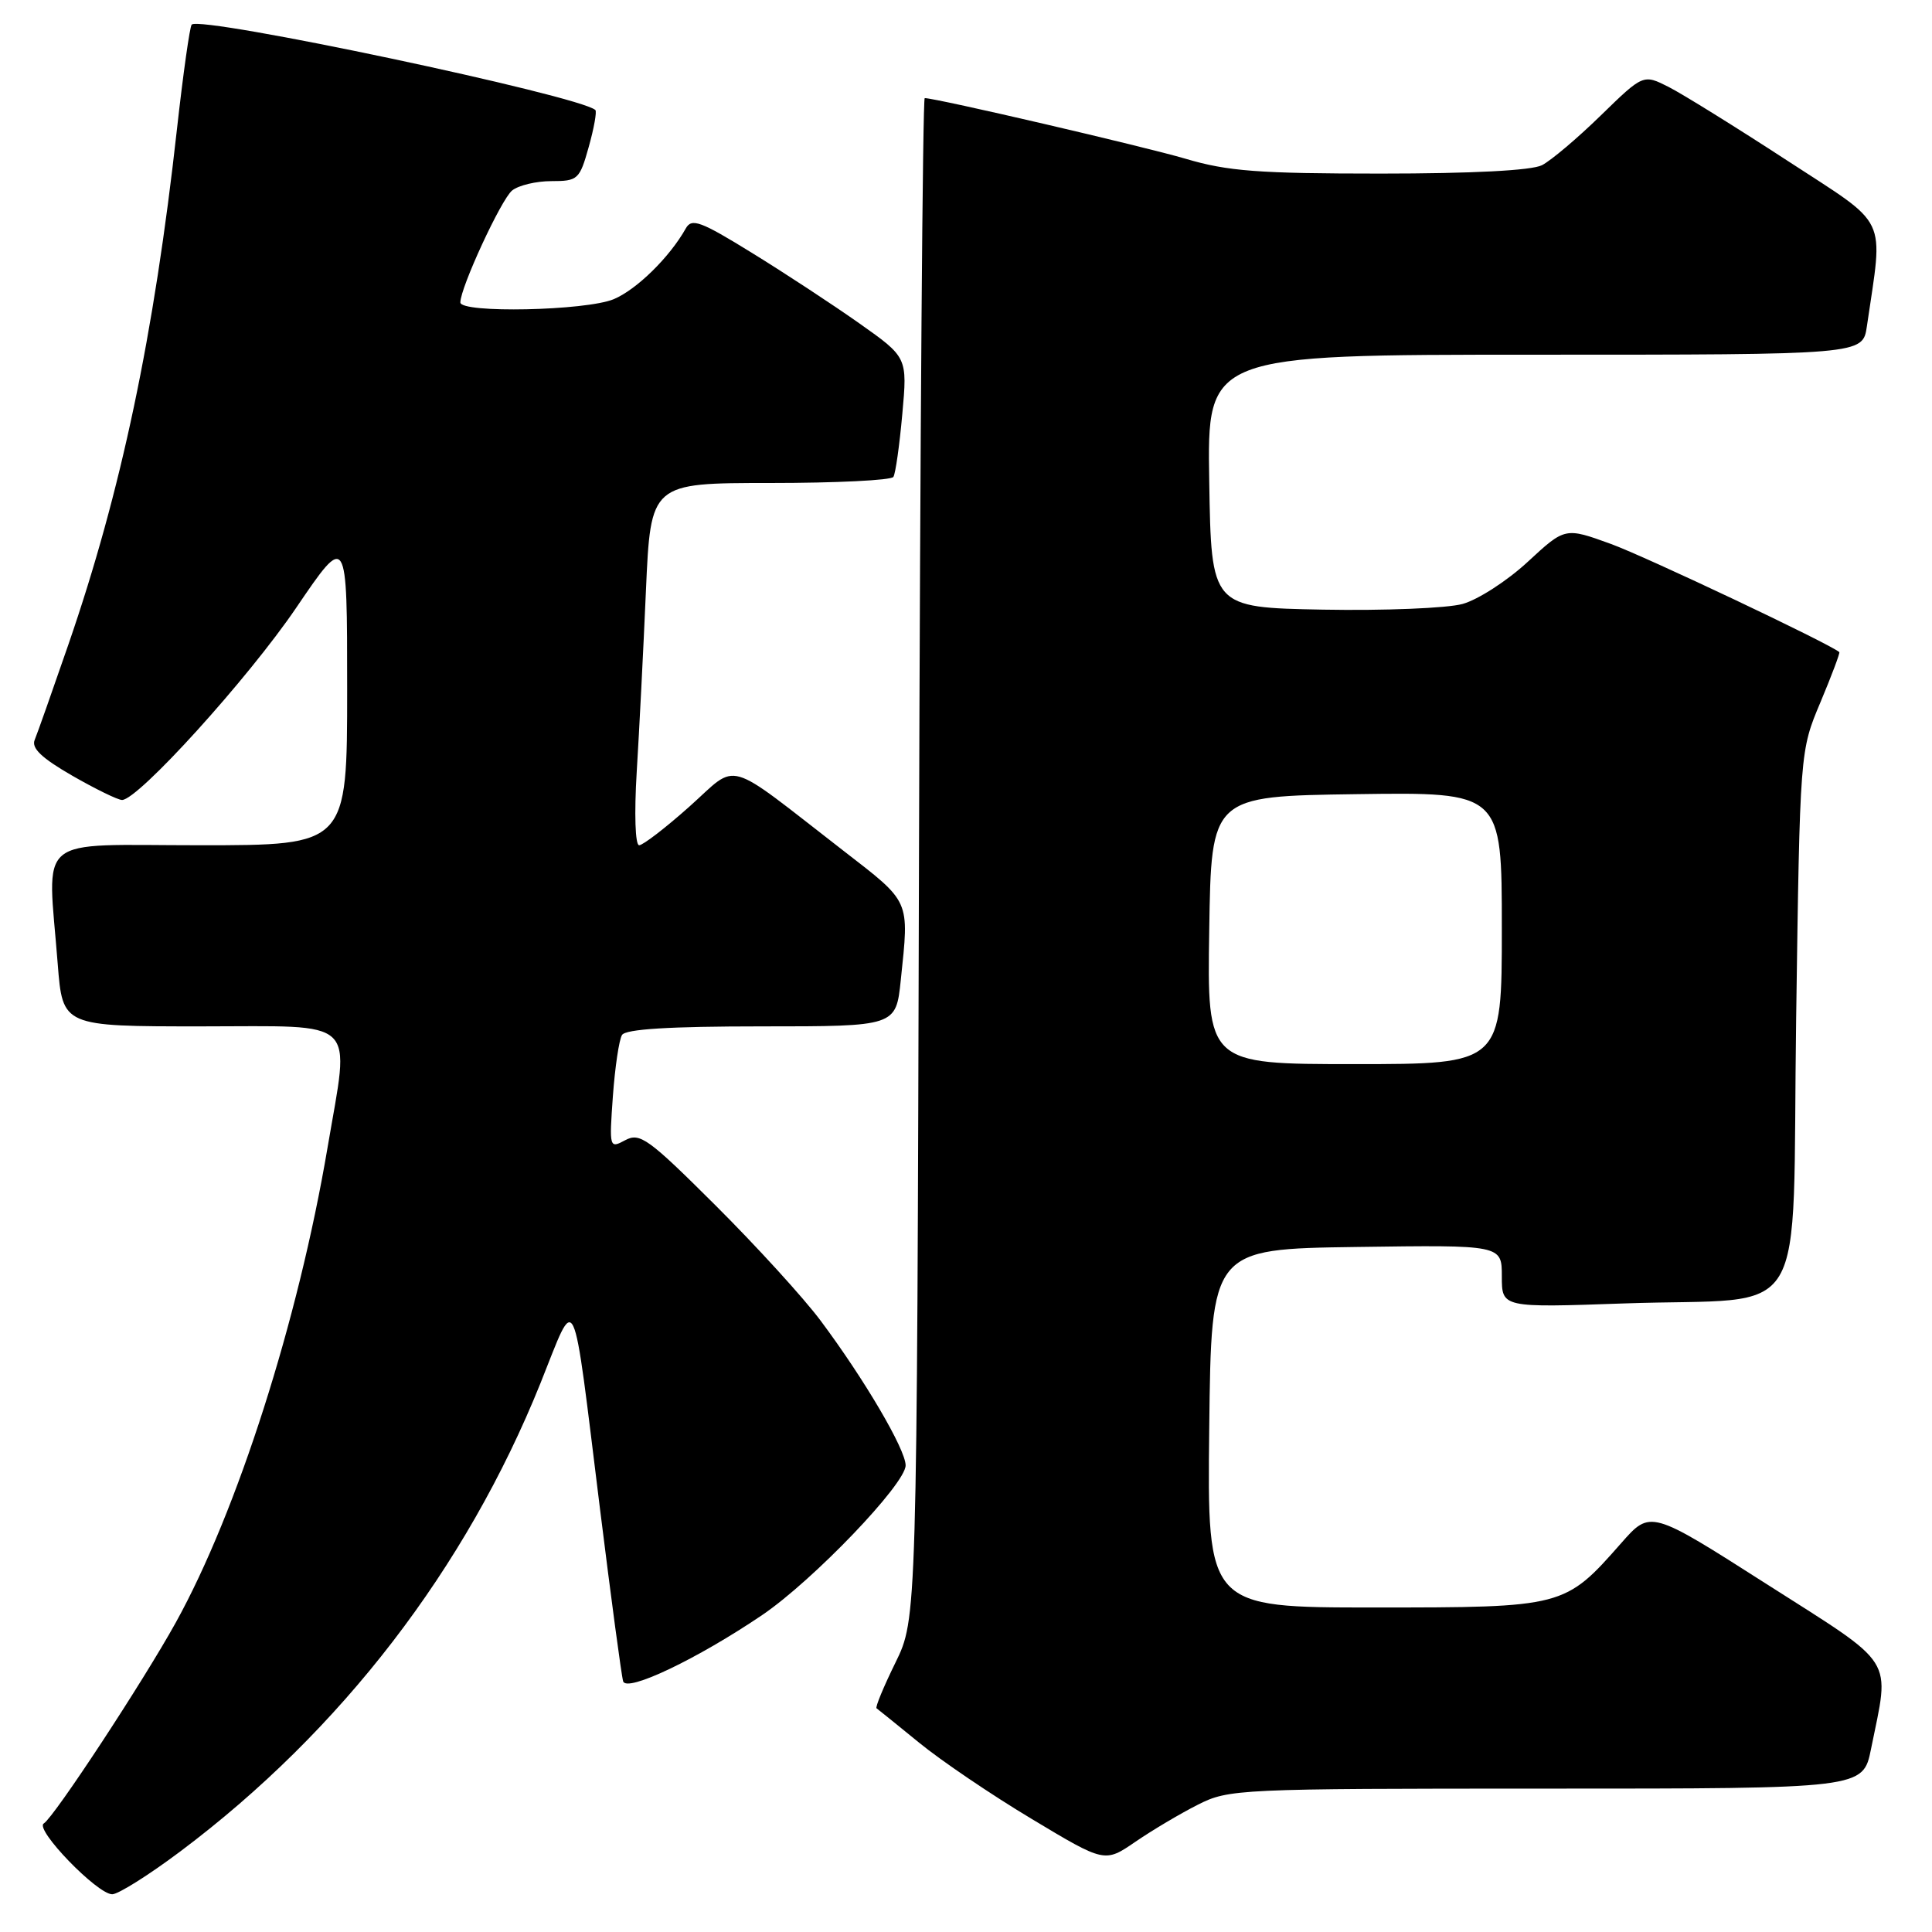 <?xml version="1.0" encoding="UTF-8" standalone="no"?>
<!DOCTYPE svg PUBLIC "-//W3C//DTD SVG 1.1//EN" "http://www.w3.org/Graphics/SVG/1.1/DTD/svg11.dtd" >
<svg xmlns="http://www.w3.org/2000/svg" xmlns:xlink="http://www.w3.org/1999/xlink" version="1.1" viewBox="0 0 256 256">
 <g >
 <path fill="currentColor"
d=" M 23.91 245.31 C 45.20 229.34 61.75 207.81 71.62 183.27 C 76.46 171.20 75.75 169.69 79.51 200.00 C 80.98 211.82 82.35 222.07 82.57 222.78 C 83.03 224.29 92.42 219.81 101.01 213.99 C 107.74 209.42 120.00 196.63 120.00 194.17 C 120.00 192.06 114.53 182.75 108.74 175.00 C 106.48 171.97 100.21 165.10 94.81 159.72 C 85.91 150.85 84.79 150.04 82.85 151.08 C 80.75 152.21 80.72 152.13 81.21 145.25 C 81.49 141.41 82.03 137.76 82.42 137.14 C 82.90 136.36 88.71 136.00 100.92 136.00 C 118.72 136.00 118.72 136.00 119.36 129.85 C 120.48 119.12 120.72 119.67 111.75 112.72 C 95.77 100.34 97.97 100.97 91.37 106.86 C 88.20 109.69 85.19 112.00 84.69 112.00 C 84.17 112.00 84.03 107.86 84.37 102.25 C 84.70 96.89 85.25 86.09 85.59 78.25 C 86.22 64.00 86.22 64.00 102.05 64.00 C 110.76 64.00 118.11 63.64 118.38 63.19 C 118.66 62.75 119.19 59.00 119.56 54.87 C 120.24 47.35 120.24 47.35 113.87 42.85 C 110.37 40.38 103.96 36.17 99.64 33.51 C 92.82 29.30 91.65 28.87 90.87 30.27 C 88.74 34.07 84.36 38.37 81.33 39.64 C 77.64 41.18 61.00 41.53 61.00 40.07 C 61.00 38.11 66.40 26.44 67.85 25.25 C 68.69 24.56 71.04 24.00 73.06 24.00 C 76.57 24.00 76.80 23.79 78.01 19.47 C 78.71 16.98 79.10 14.78 78.89 14.58 C 76.83 12.68 26.61 2.05 25.40 3.26 C 25.15 3.52 24.27 9.74 23.45 17.09 C 20.41 44.47 16.06 65.12 9.05 85.44 C 6.95 91.52 4.95 97.19 4.60 98.03 C 4.13 99.13 5.51 100.44 9.57 102.78 C 12.65 104.55 15.62 106.00 16.17 106.00 C 18.30 106.00 32.86 89.94 39.25 80.53 C 46.00 70.60 46.00 70.60 46.00 91.30 C 46.00 112.00 46.00 112.00 26.50 112.00 C 4.31 112.00 6.30 110.33 7.65 127.75 C 8.30 136.00 8.30 136.00 26.65 136.00 C 47.80 136.00 46.36 134.62 43.40 152.07 C 39.52 174.99 31.44 200.28 23.29 215.00 C 18.94 222.86 7.17 240.78 5.80 241.62 C 4.56 242.39 12.89 251.00 14.87 251.00 C 15.67 251.00 19.74 248.44 23.91 245.31 Z  M 158.71 239.14 C 162.81 237.06 164.00 237.00 204.89 237.00 C 246.86 237.00 246.86 237.00 247.92 231.75 C 250.42 219.37 251.43 220.96 234.09 209.90 C 218.69 200.07 218.69 200.07 214.82 204.47 C 207.34 212.97 207.21 213.00 182.11 213.00 C 159.96 213.00 159.96 213.00 160.23 189.25 C 160.50 165.50 160.50 165.50 179.75 165.23 C 199.00 164.96 199.00 164.96 199.00 169.12 C 199.00 173.28 199.00 173.28 215.25 172.71 C 240.21 171.83 237.41 176.46 238.00 134.93 C 238.50 99.50 238.50 99.50 241.22 93.05 C 242.71 89.50 243.83 86.51 243.72 86.41 C 242.39 85.27 218.02 73.73 213.44 72.07 C 207.38 69.87 207.38 69.87 202.44 74.44 C 199.72 76.96 195.83 79.47 193.79 80.03 C 191.75 80.59 183.43 80.93 175.29 80.78 C 160.50 80.50 160.50 80.50 160.23 63.75 C 159.95 47.00 159.95 47.00 203.39 47.00 C 246.82 47.00 246.82 47.00 247.37 43.25 C 249.55 28.28 250.46 30.18 236.82 21.28 C 230.04 16.86 222.98 12.48 221.12 11.53 C 217.74 9.82 217.74 9.82 212.12 15.29 C 209.03 18.31 205.52 21.27 204.32 21.89 C 202.94 22.59 195.06 23.00 182.92 23.00 C 166.78 23.00 162.66 22.69 157.11 21.04 C 151.54 19.40 124.04 13.00 122.53 13.00 C 122.26 13.00 121.92 58.34 121.77 113.75 C 121.50 214.50 121.50 214.50 118.65 220.31 C 117.08 223.51 115.95 226.23 116.15 226.36 C 116.34 226.49 118.87 228.54 121.77 230.90 C 124.66 233.27 131.38 237.83 136.71 241.02 C 146.38 246.83 146.38 246.83 150.44 244.05 C 152.67 242.52 156.39 240.31 158.71 239.14 Z  M 160.23 123.25 C 160.50 105.50 160.50 105.50 179.75 105.23 C 199.00 104.96 199.00 104.96 199.00 122.98 C 199.00 141.00 199.00 141.00 179.48 141.00 C 159.95 141.00 159.95 141.00 160.23 123.25 Z "/>
</g>
</svg>
